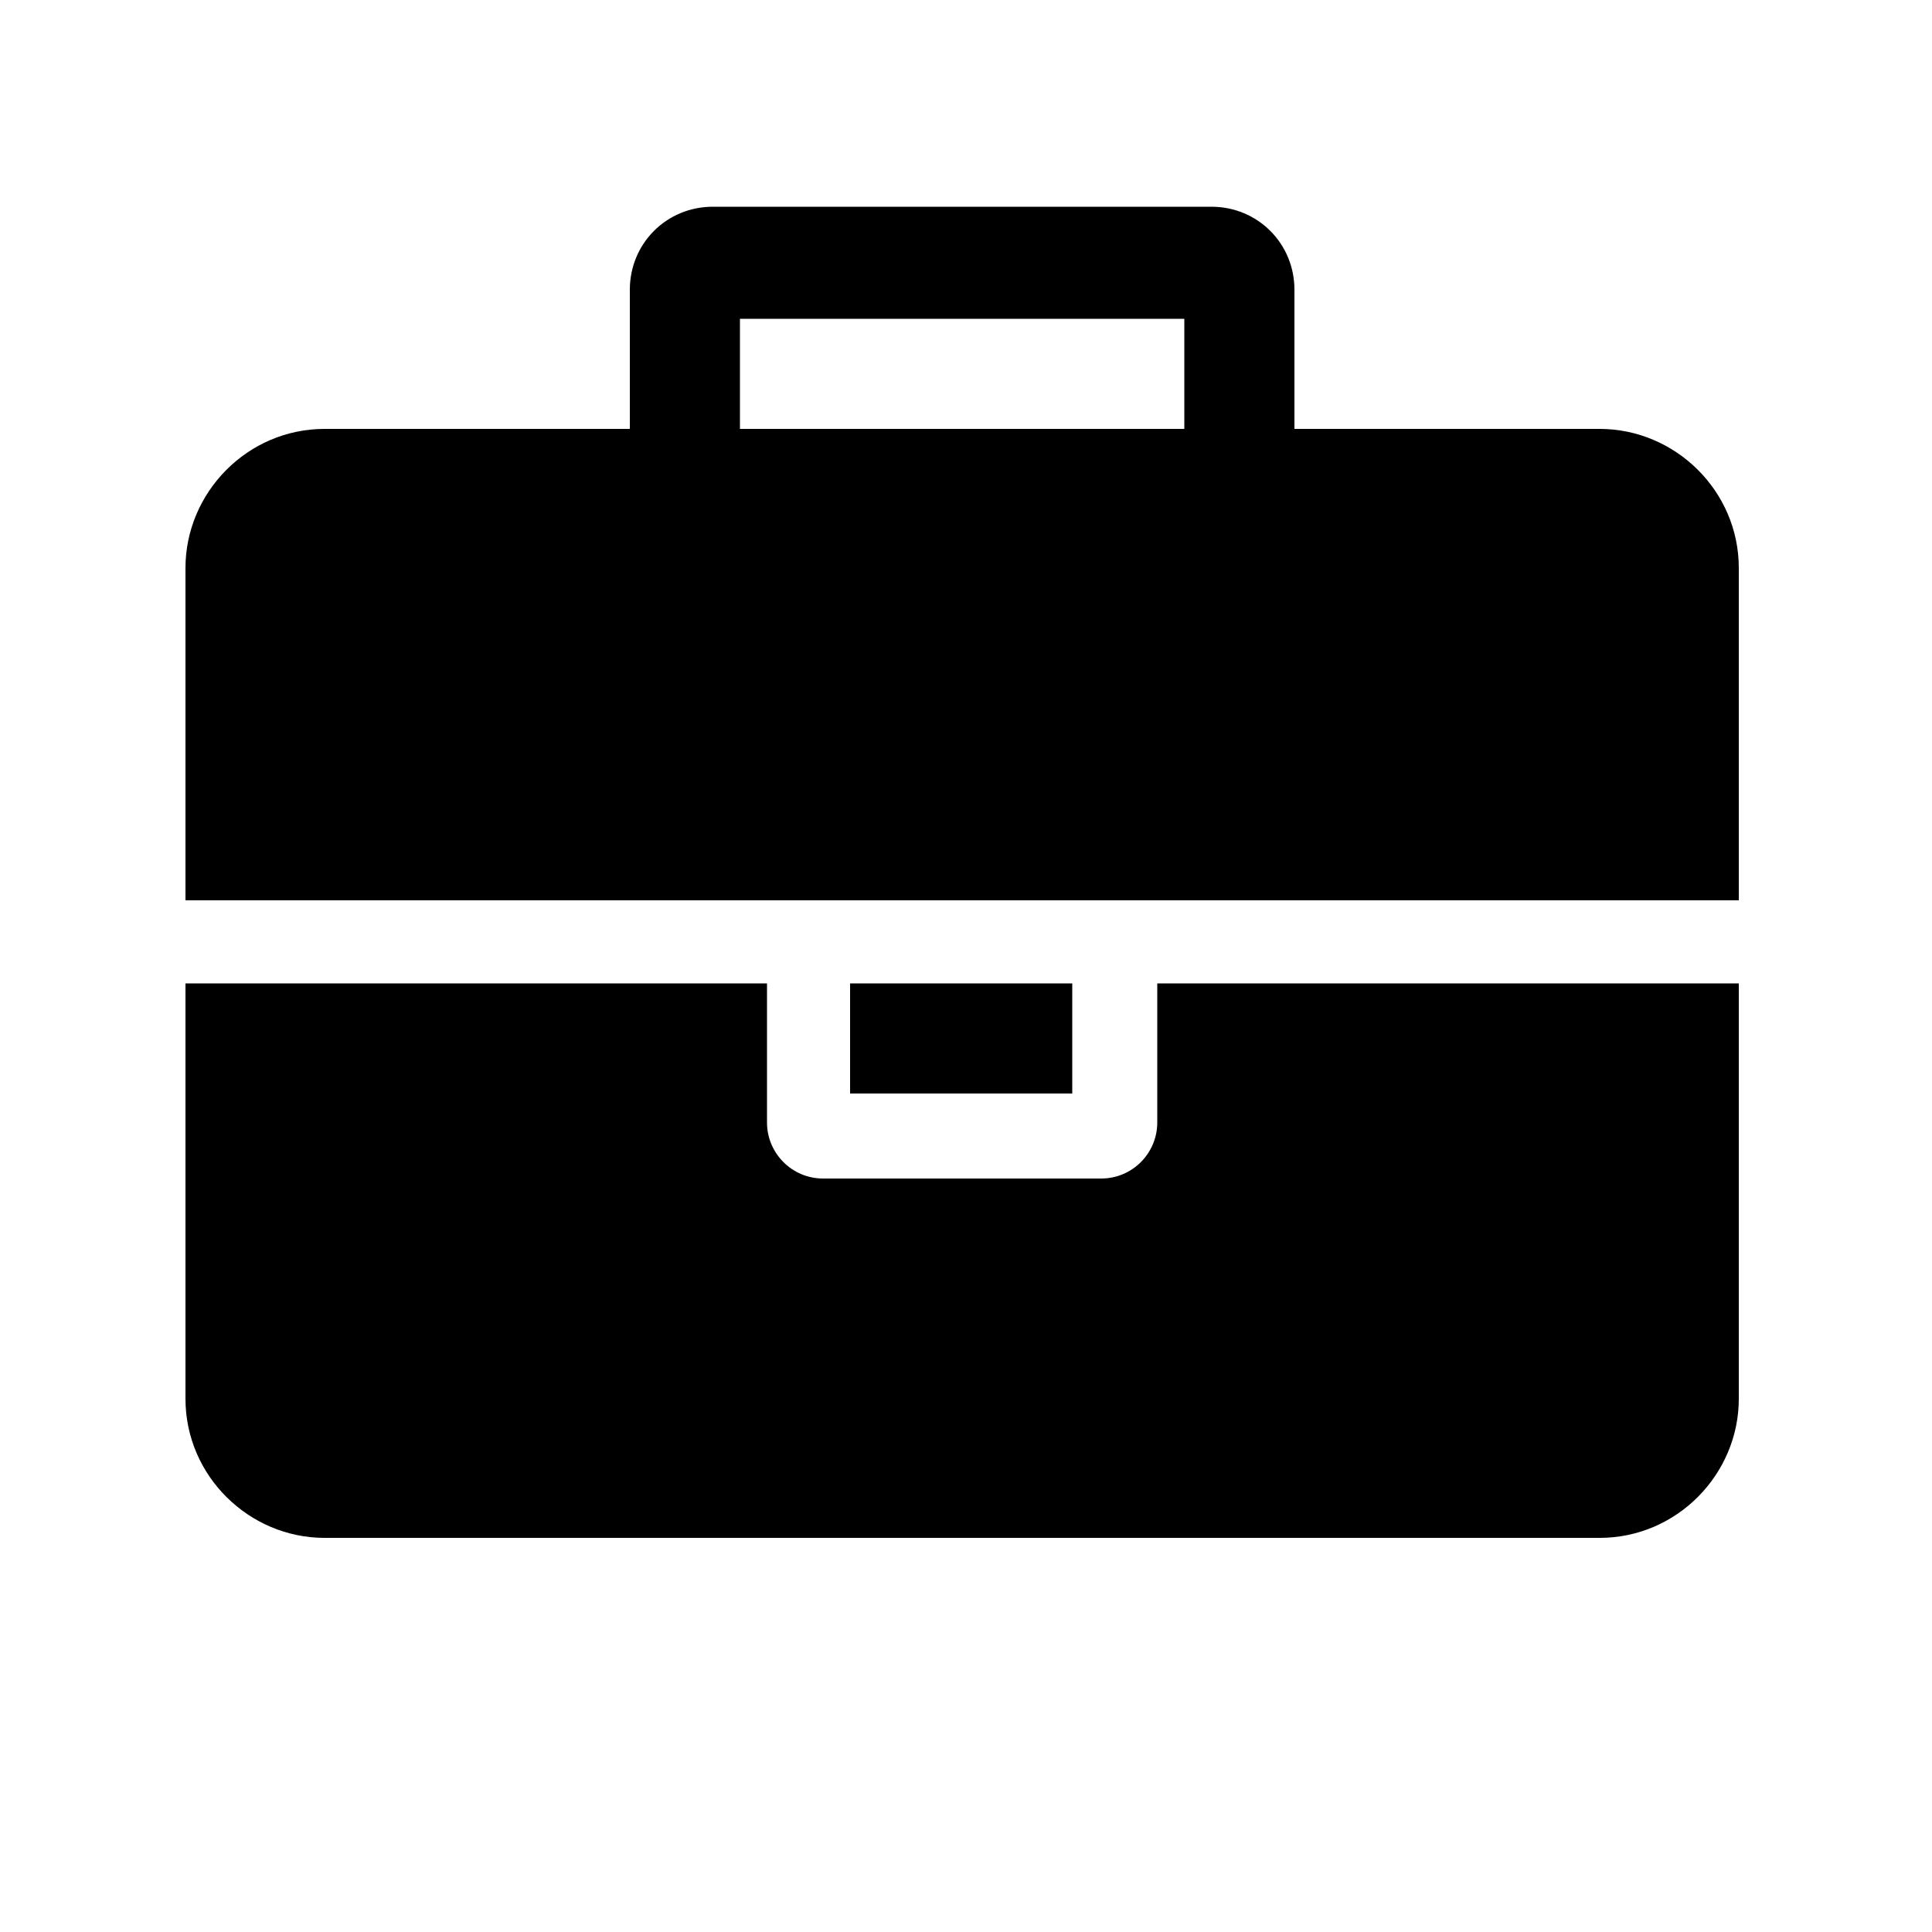 <svg version="1.1" xmlns="http://www.w3.org/2000/svg" viewBox="0 0 100 100">
	<path d="M90,46.6H9.6V29.4c0-3.9,3.2-7.2,7.2-7.2h15.8V15c0-2.4,1.9-4.3,4.3-4.3h25.8c2.4,0,4.3,1.9,4.3,4.3v7.2
		h15.8c3.9,0,7.2,3.2,7.2,7.2V46.6z M90,72.4c0,3.9-3.2,7.2-7.2,7.2h-66c-3.9,0-7.2-3.2-7.2-7.2V50.9h30.1v7.2
		c0,1.6,1.3,2.9,2.9,2.9H57c1.6,0,2.9-1.3,2.9-2.9v-7.2H90V72.4z M61.3,22.2v-5.7h-23v5.7H61.3z M55.5,56.6H44v-5.7h11.5V56.6z"/>
</svg>

